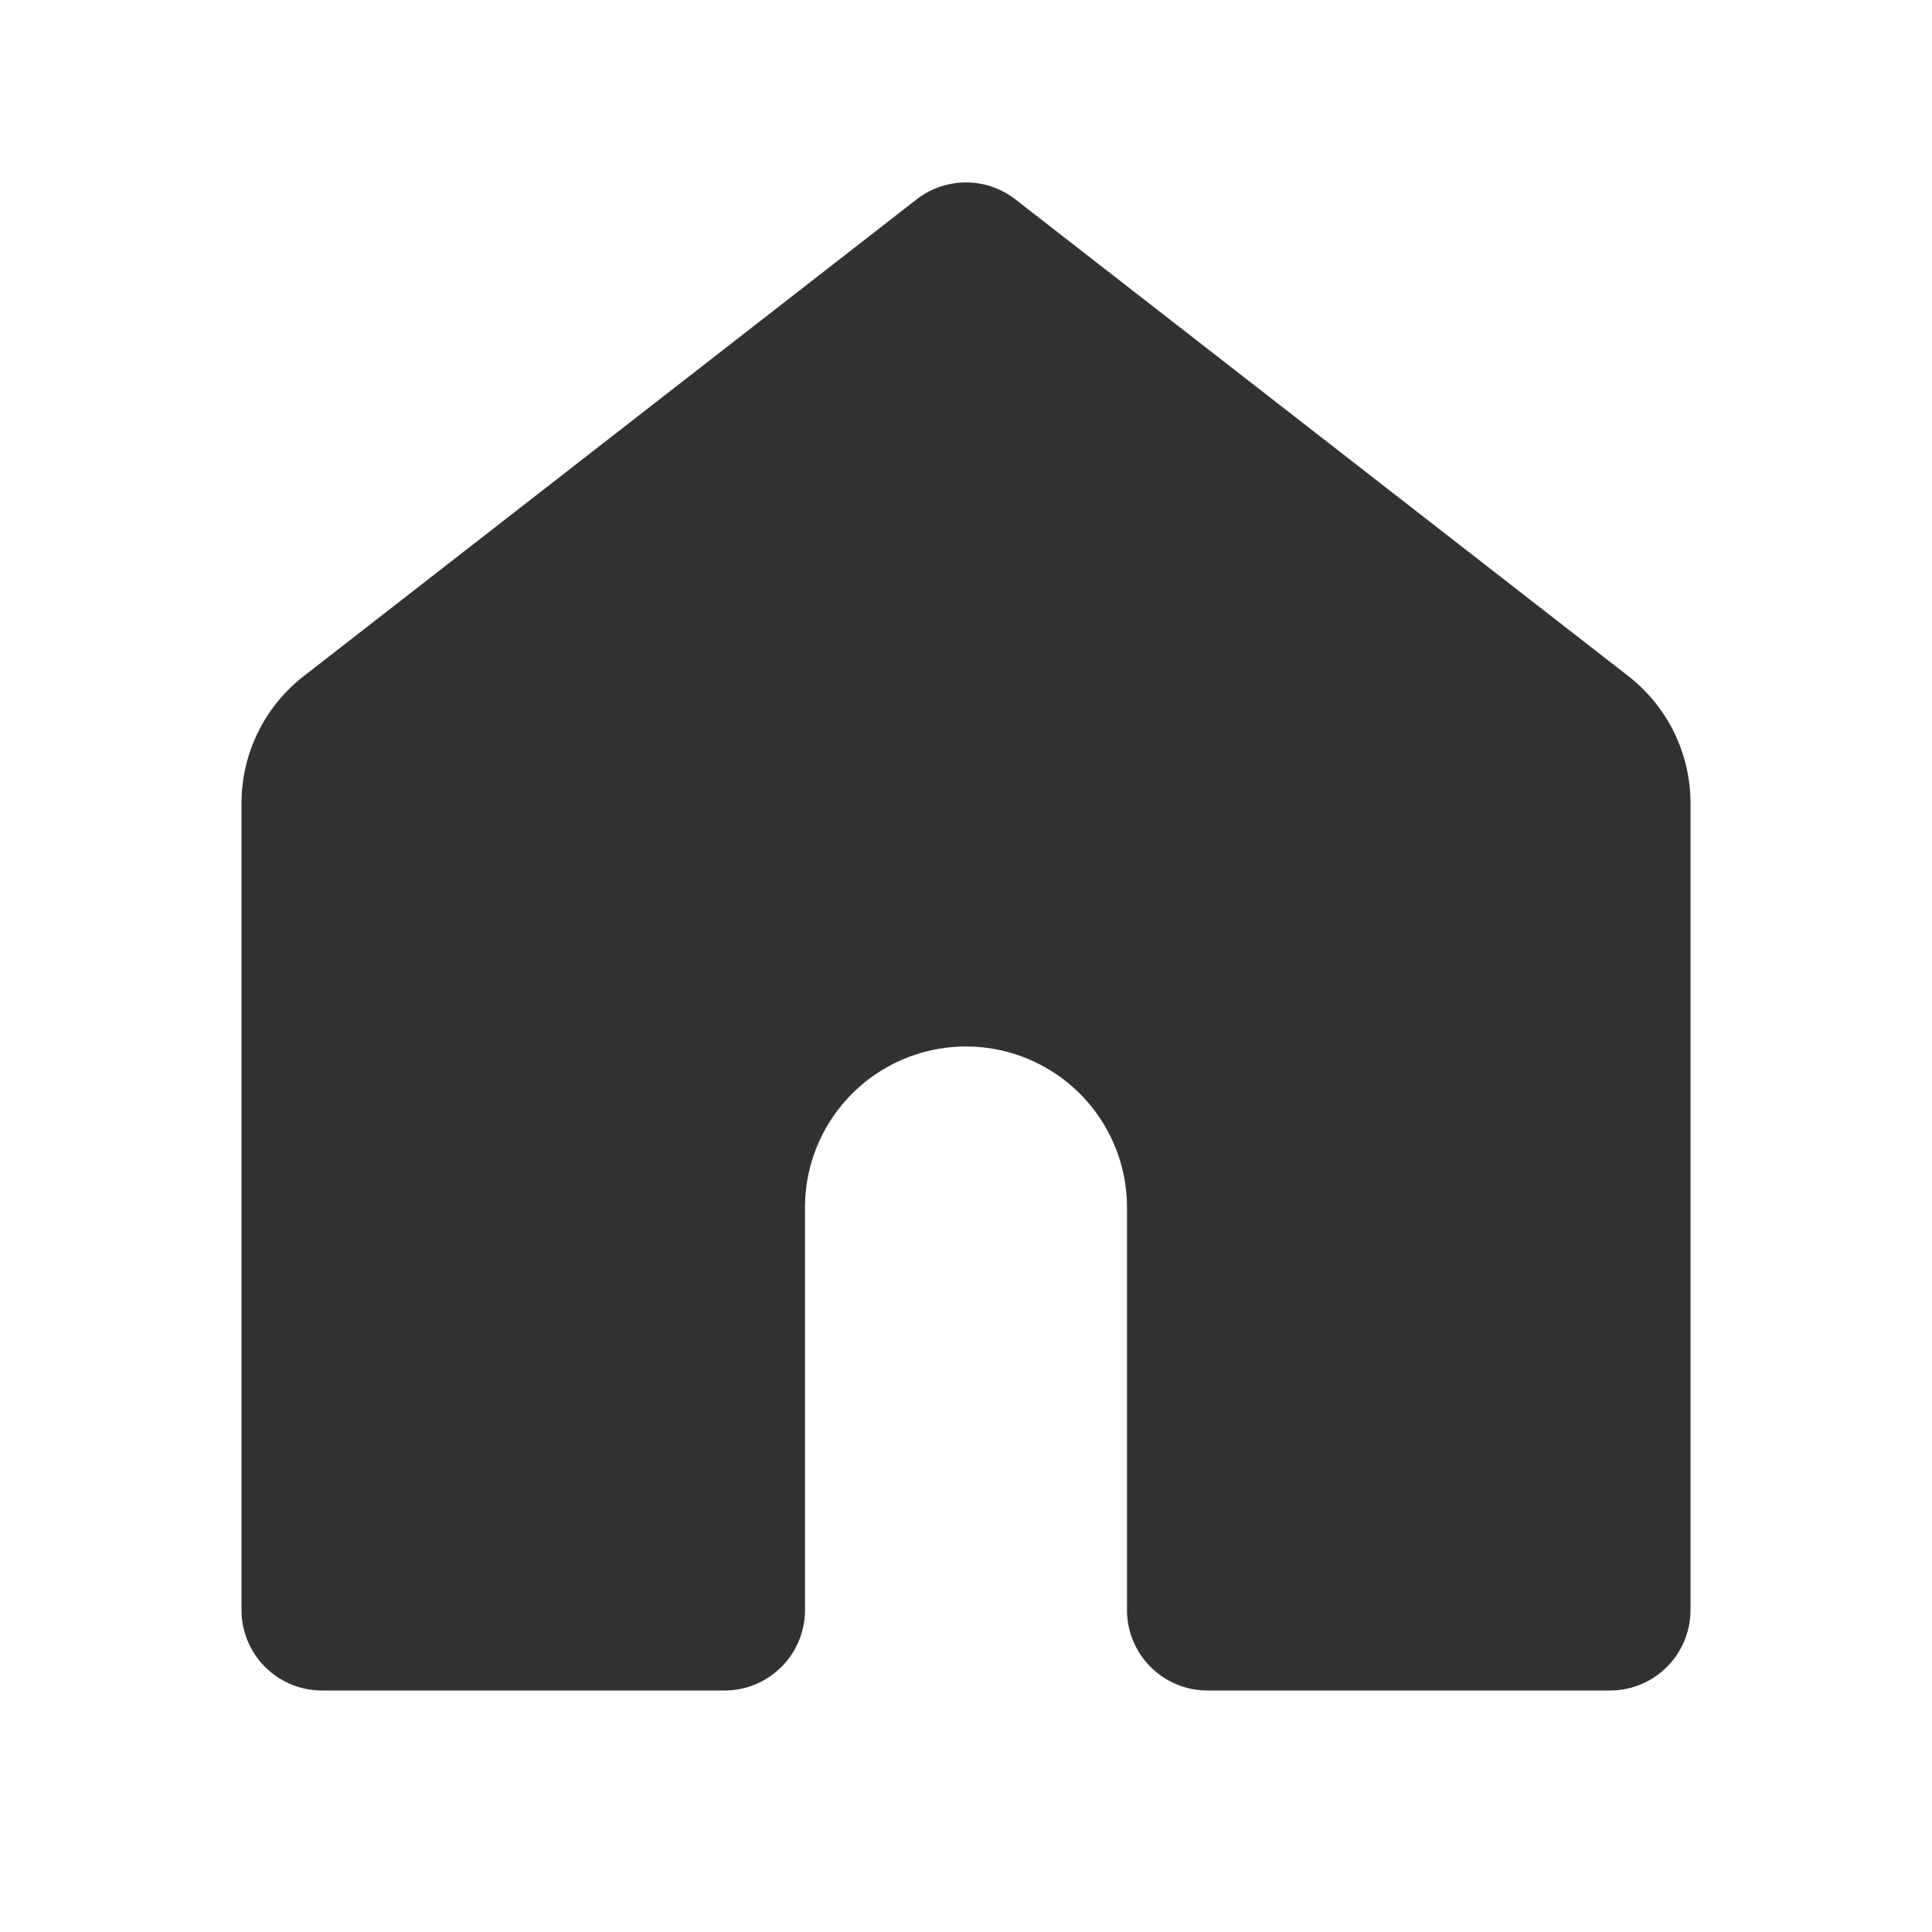 <svg xmlns="http://www.w3.org/2000/svg" width="24" height="24" fill="none" viewBox="0 0 24 24"><path fill="#313234" fill-rule="evenodd" d="M3 20a1 1 0 0 0 1 1h5a1 1 0 0 0 1-1v-5a2 2 0 1 1 4 0v5a1 1 0 0 0 1 1h5a1 1 0 0 0 1-1V9.978a2 2 0 0 0-.772-1.579l-7.614-5.922a1 1 0 0 0-1.228 0L3.772 8.4A2 2 0 0 0 3 9.98z" clip-rule="evenodd"/></svg>